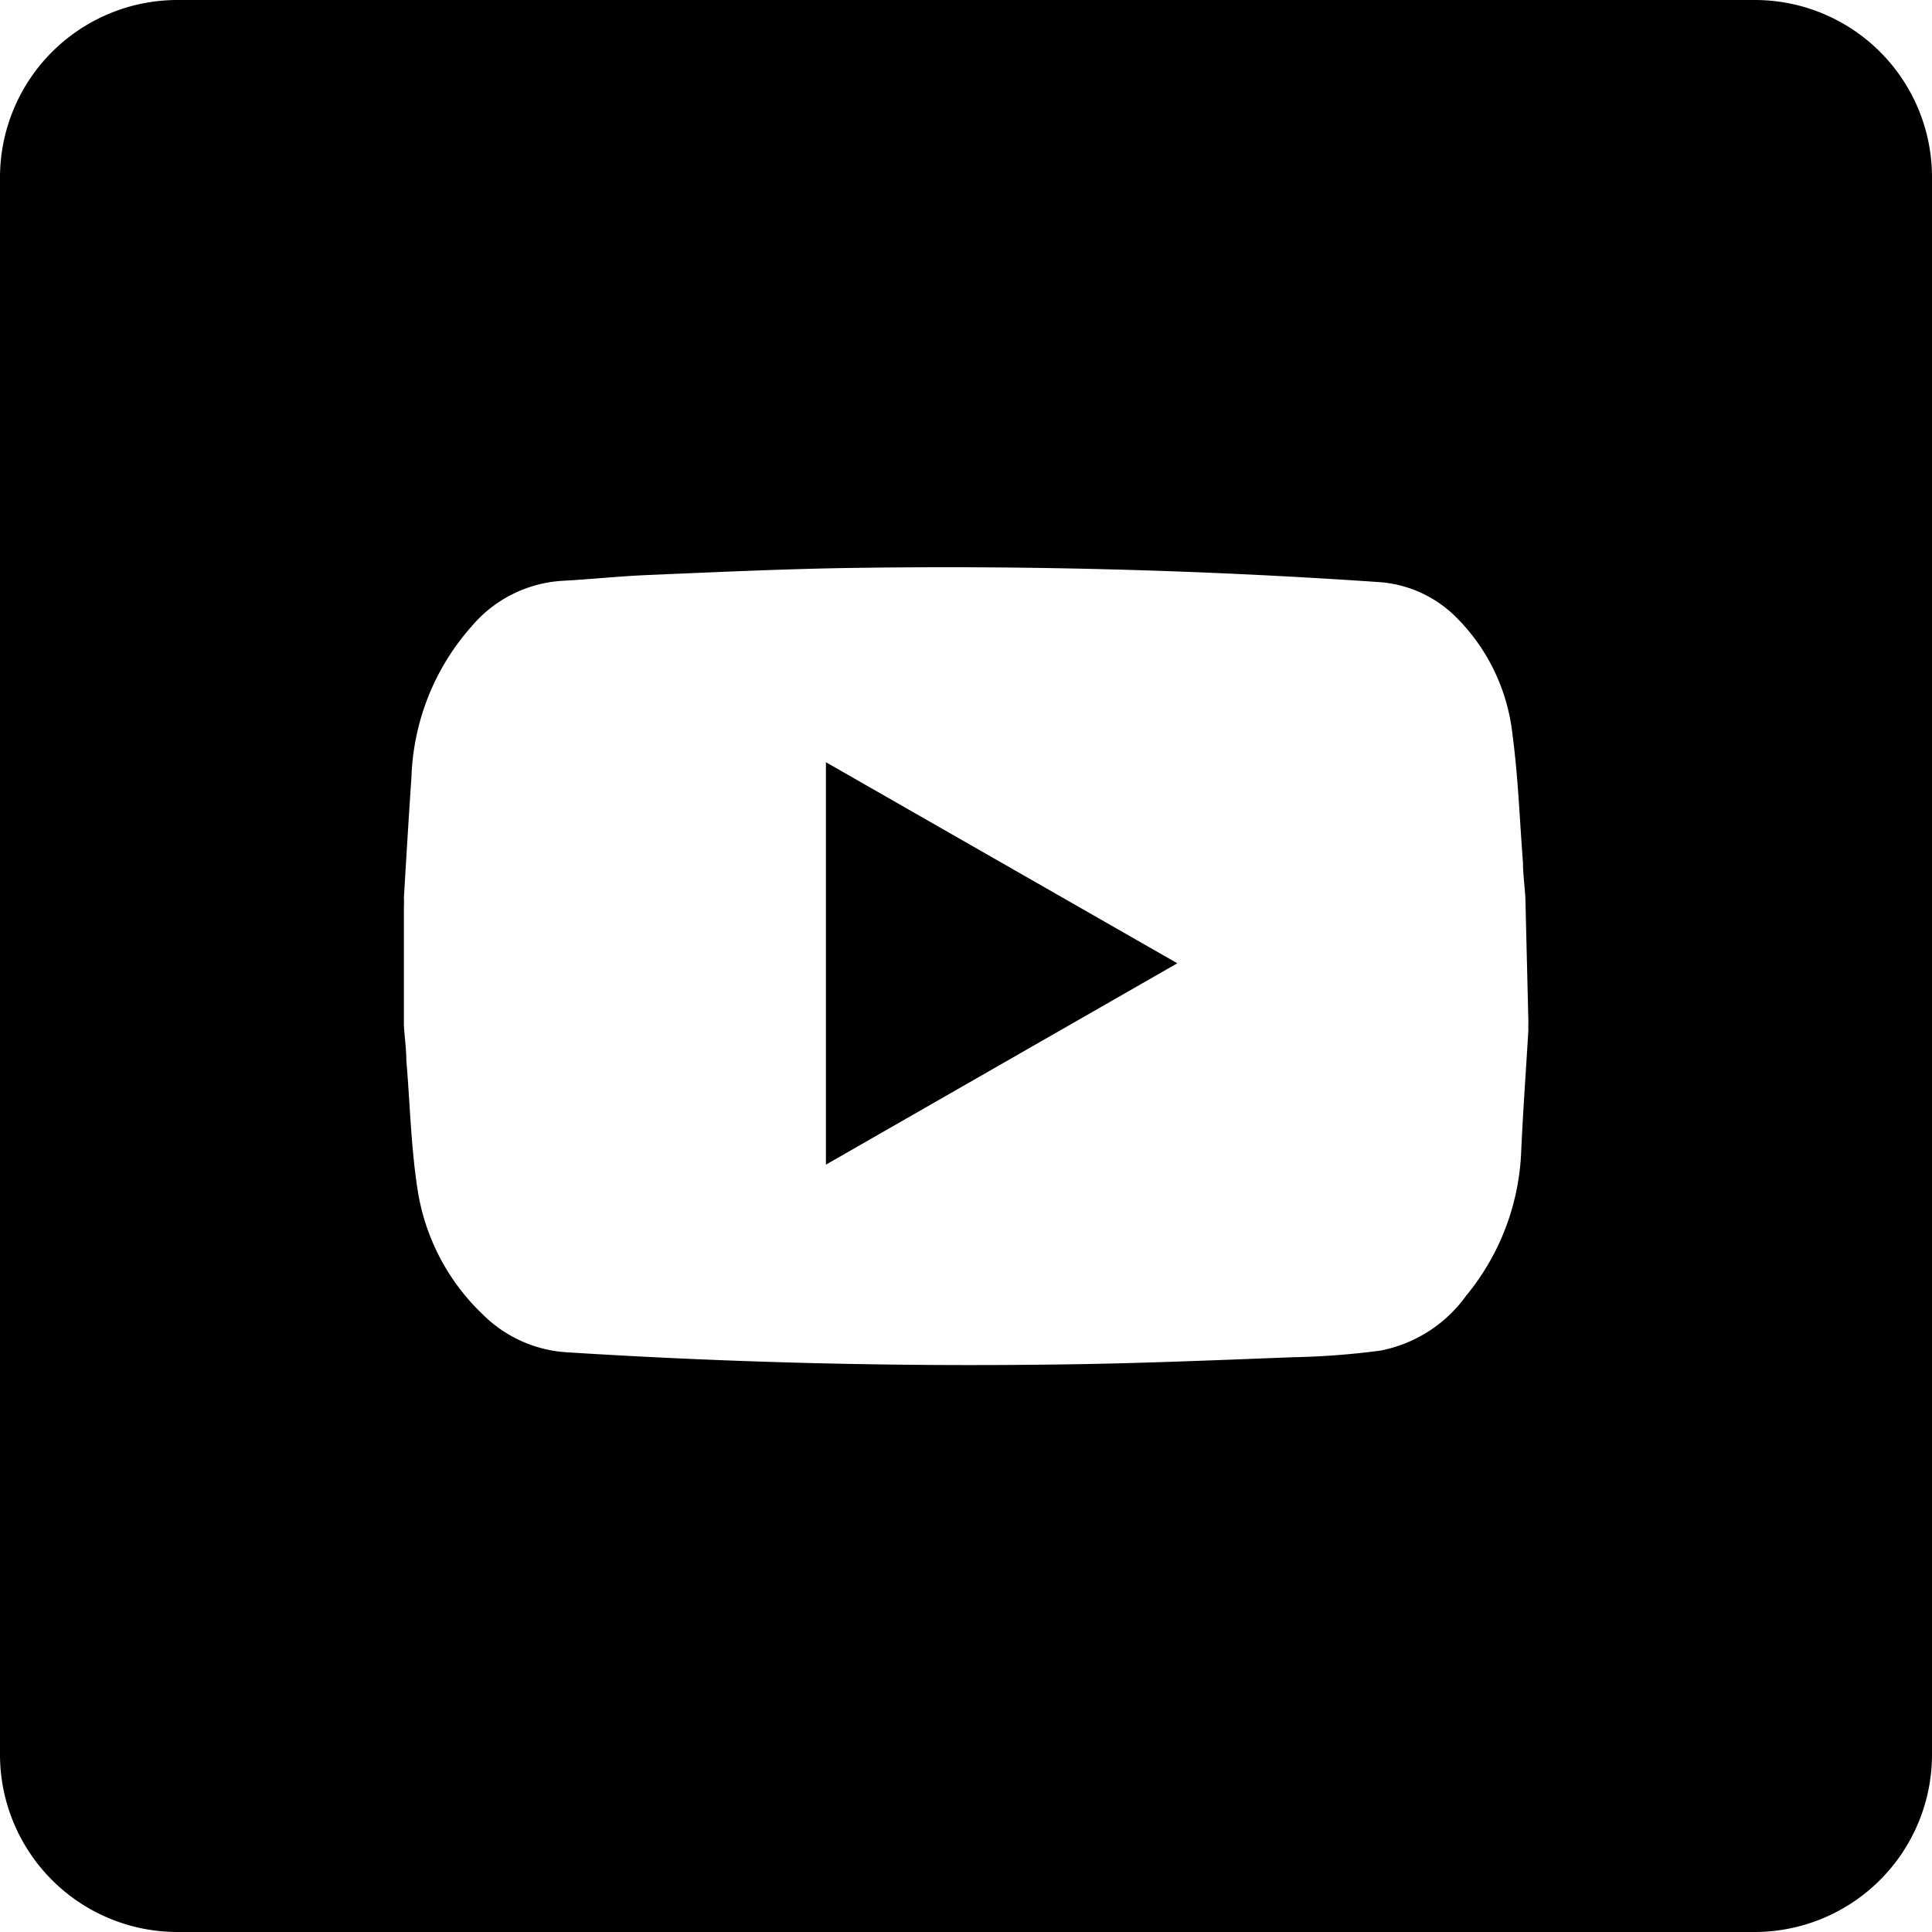 <svg id="icons" xmlns="http://www.w3.org/2000/svg" viewBox="0 0 64 64"><title>changa_youtube-square</title><path d="M27.36,38.58,39,31.91,27.36,25.25Z"/><path d="M58.13,0H5.88A5.88,5.88,0,0,0,0,5.88V58.13A5.88,5.88,0,0,0,5.88,64H58.13A5.88,5.88,0,0,0,64,58.13V5.88A5.87,5.87,0,0,0,58.13,0Zm-7.5,33.85a2.51,2.51,0,0,0,0,.26c-.08,1.36-.18,2.71-.24,4.07a8,8,0,0,1-1.82,4.74,4.56,4.56,0,0,1-2.84,1.82,25.59,25.59,0,0,1-2.9.22c-2.6.1-5.19.21-7.79.24q-8.11.11-16.2-.4A4.32,4.32,0,0,1,16,43.55a7.22,7.22,0,0,1-2.18-4.23c-.21-1.39-.24-2.8-.36-4.2,0-.38-.06-.77-.08-1.15V30a2.23,2.23,0,0,0,0-.26c.08-1.34.16-2.69.25-4a7.92,7.92,0,0,1,2-5,4.27,4.27,0,0,1,3-1.5c.93-.05,1.86-.15,2.79-.19,2.13-.09,4.26-.19,6.39-.23q8.92-.15,17.83.46a4,4,0,0,1,2.62,1.19,6.46,6.46,0,0,1,1.84,3.84c.19,1.41.24,2.84.35,4.26,0,.39.06.79.08,1.18Z"/></svg>